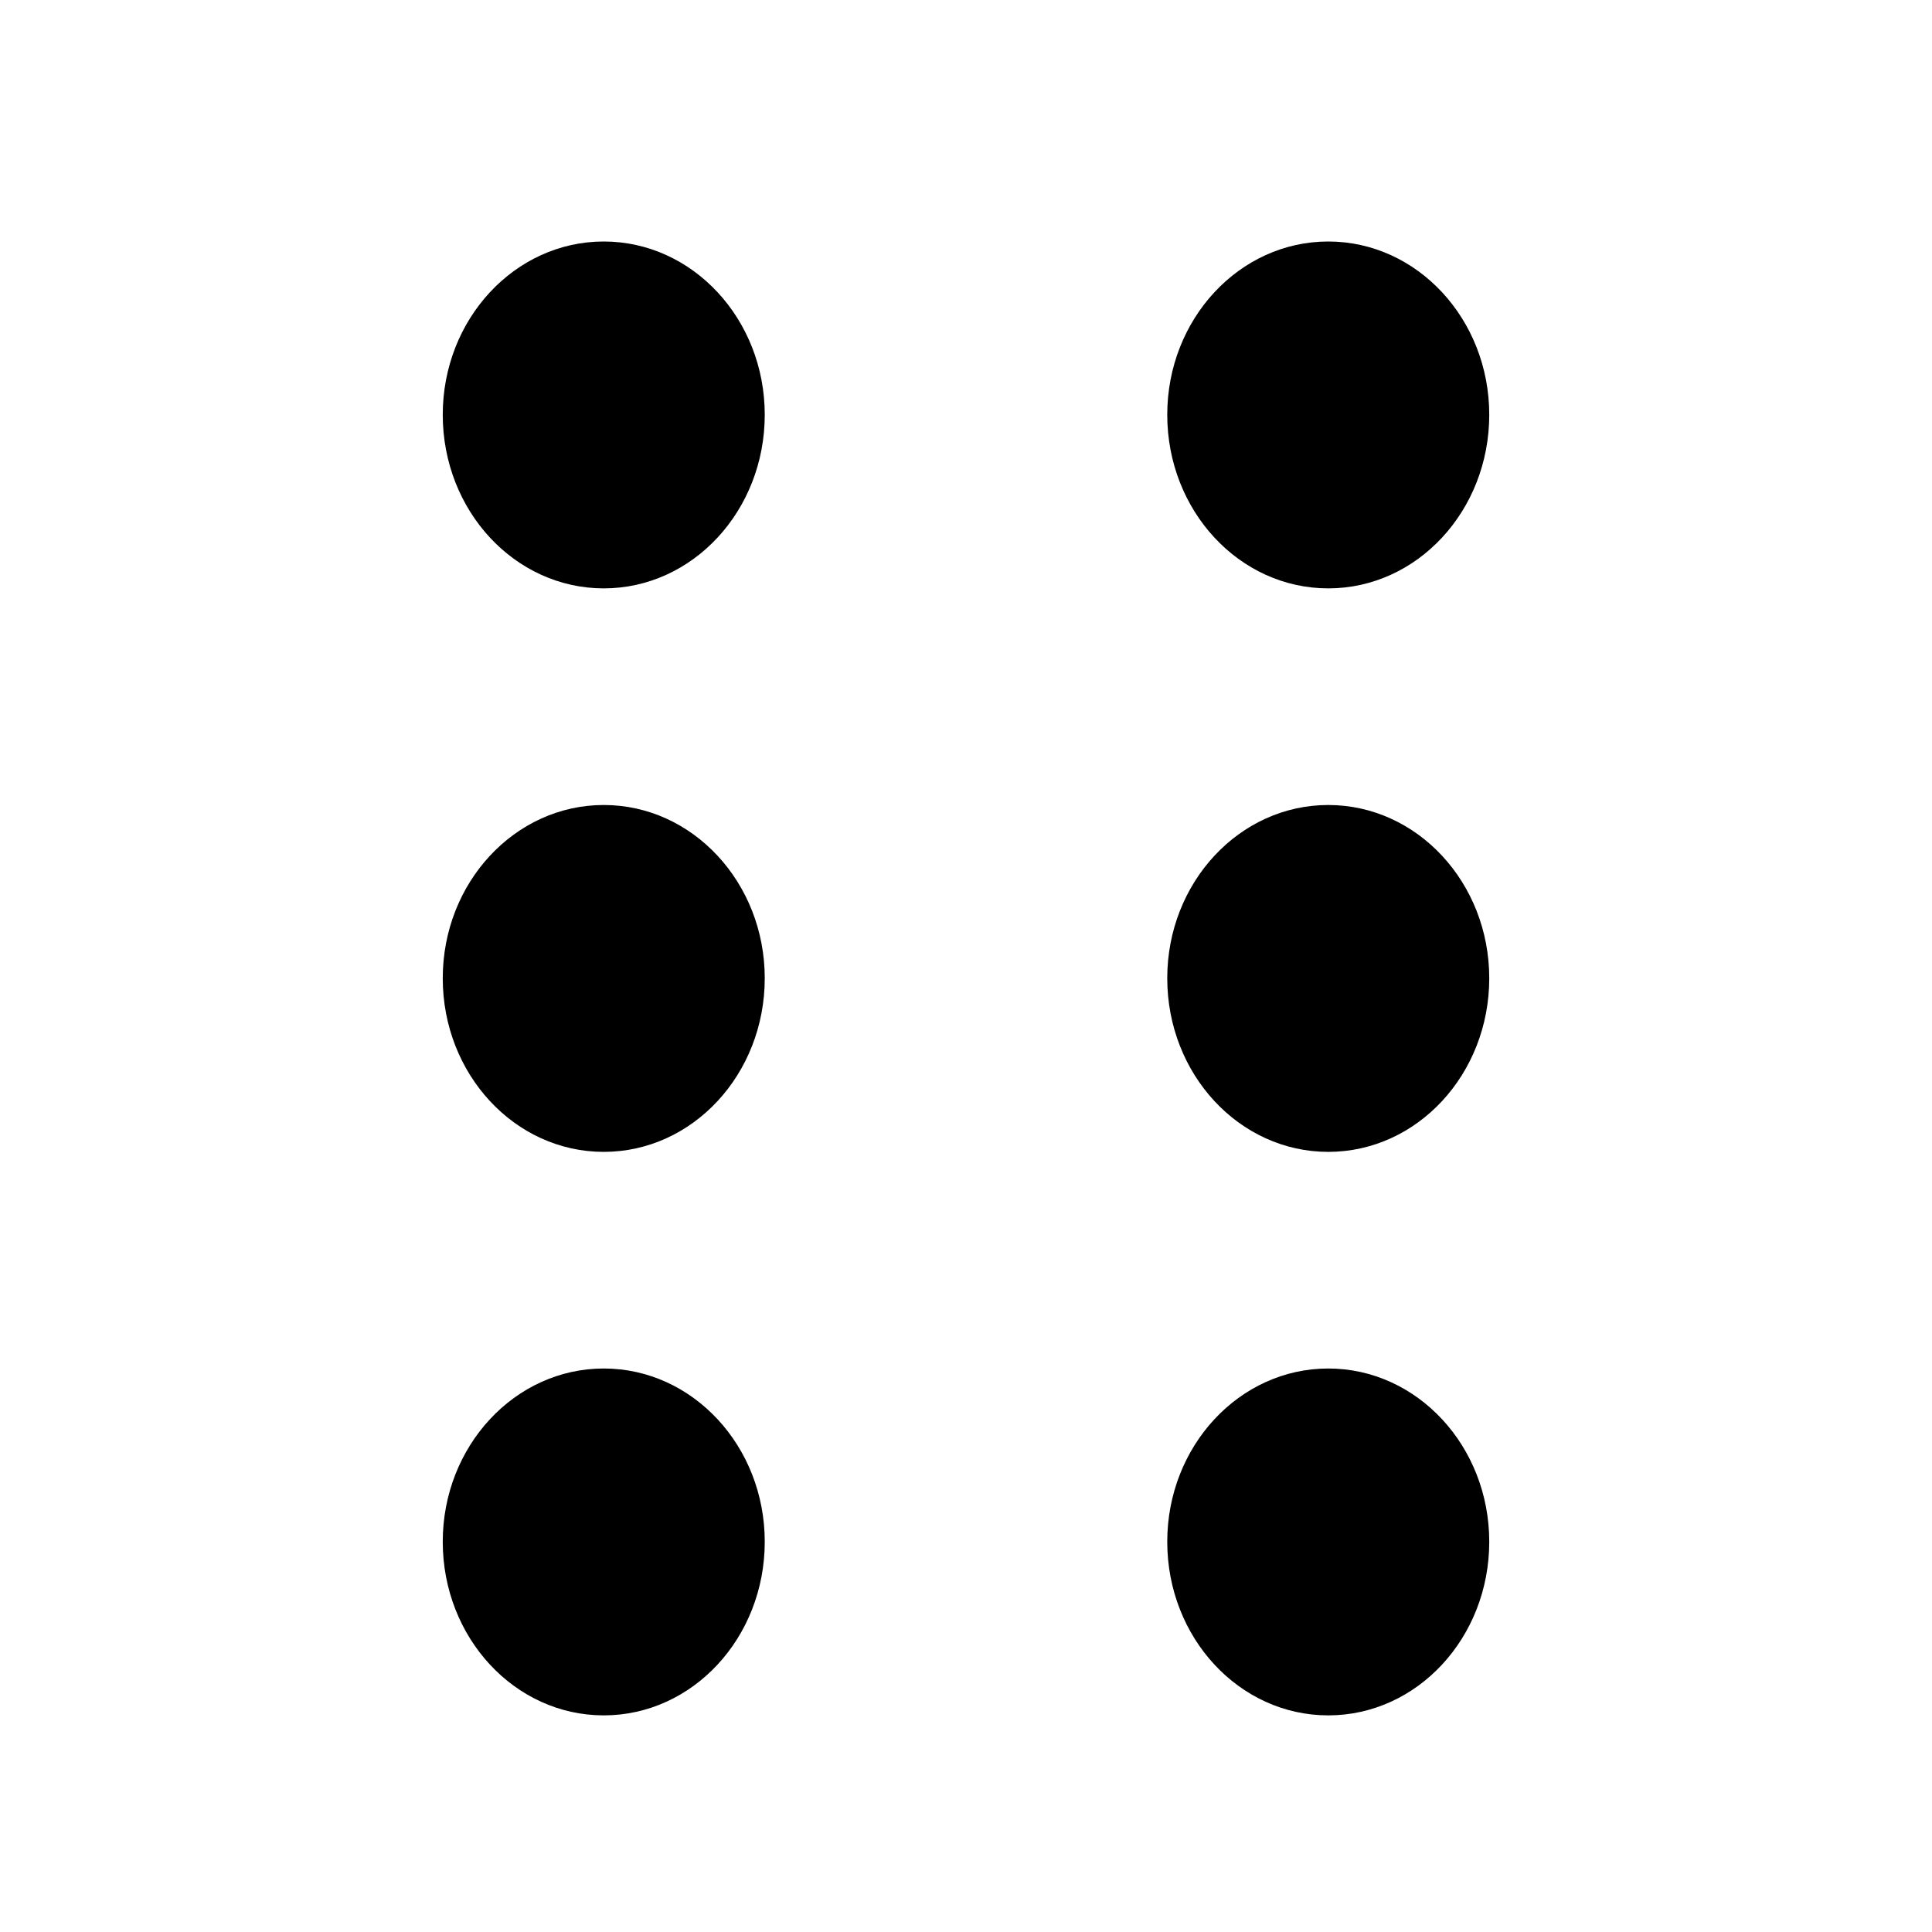 <!--
Licensed to the Apache Software Foundation (ASF) under one
or more contributor license agreements.  See the NOTICE file
distributed with this work for additional information
regarding copyright ownership.  The ASF licenses this file
to you under the Apache License, Version 2.0 (the
"License"); you may not use this file except in compliance
with the License.  You may obtain a copy of the License at

  http://www.apache.org/licenses/LICENSE-2.0

Unless required by applicable law or agreed to in writing,
software distributed under the License is distributed on an
"AS IS" BASIS, WITHOUT WARRANTIES OR CONDITIONS OF ANY
KIND, either express or implied.  See the License for the
specific language governing permissions and limitations
under the License.
-->
<svg xmlns="http://www.w3.org/2000/svg" xmlns:xlink="http://www.w3.org/1999/xlink" width="24pt" height="24pt" viewBox="0 0 24 24" version="1.1">
<path style=" stroke:none;fill-rule:evenodd;fill:rgb(0%,0%,0%);fill-opacity:1;" d="M 9.5 5.152 C 9.5 6.344 8.605 7.309 7.5 7.309 C 6.395 7.309 5.5 6.344 5.5 5.152 C 5.5 3.965 6.395 3 7.5 3 C 8.605 3 9.5 3.965 9.5 5.152 Z M 7.5 14.309 C 8.605 14.309 9.5 13.344 9.5 12.152 C 9.5 10.965 8.605 10 7.5 10 C 6.395 10 5.5 10.965 5.5 12.152 C 5.5 13.344 6.395 14.309 7.5 14.309 Z M 7.5 21.309 C 8.605 21.309 9.5 20.344 9.5 19.152 C 9.5 17.965 8.605 17 7.5 17 C 6.395 17 5.5 17.965 5.5 19.152 C 5.5 20.344 6.395 21.309 7.5 21.309 Z M 7.5 21.309 "/>
<path style=" stroke:none;fill-rule:evenodd;fill:rgb(0%,0%,0%);fill-opacity:1;" d="M 18.5 5.152 C 18.5 6.344 17.605 7.309 16.5 7.309 C 15.395 7.309 14.5 6.344 14.5 5.152 C 14.5 3.965 15.395 3 16.5 3 C 17.605 3 18.5 3.965 18.5 5.152 Z M 16.5 14.309 C 17.605 14.309 18.5 13.344 18.5 12.152 C 18.5 10.965 17.605 10 16.5 10 C 15.395 10 14.5 10.965 14.5 12.152 C 14.5 13.344 15.395 14.309 16.5 14.309 Z M 16.5 21.309 C 17.605 21.309 18.5 20.344 18.5 19.152 C 18.5 17.965 17.605 17 16.5 17 C 15.395 17 14.5 17.965 14.5 19.152 C 14.5 20.344 15.395 21.309 16.5 21.309 Z M 16.5 21.309 "/>
</svg>
